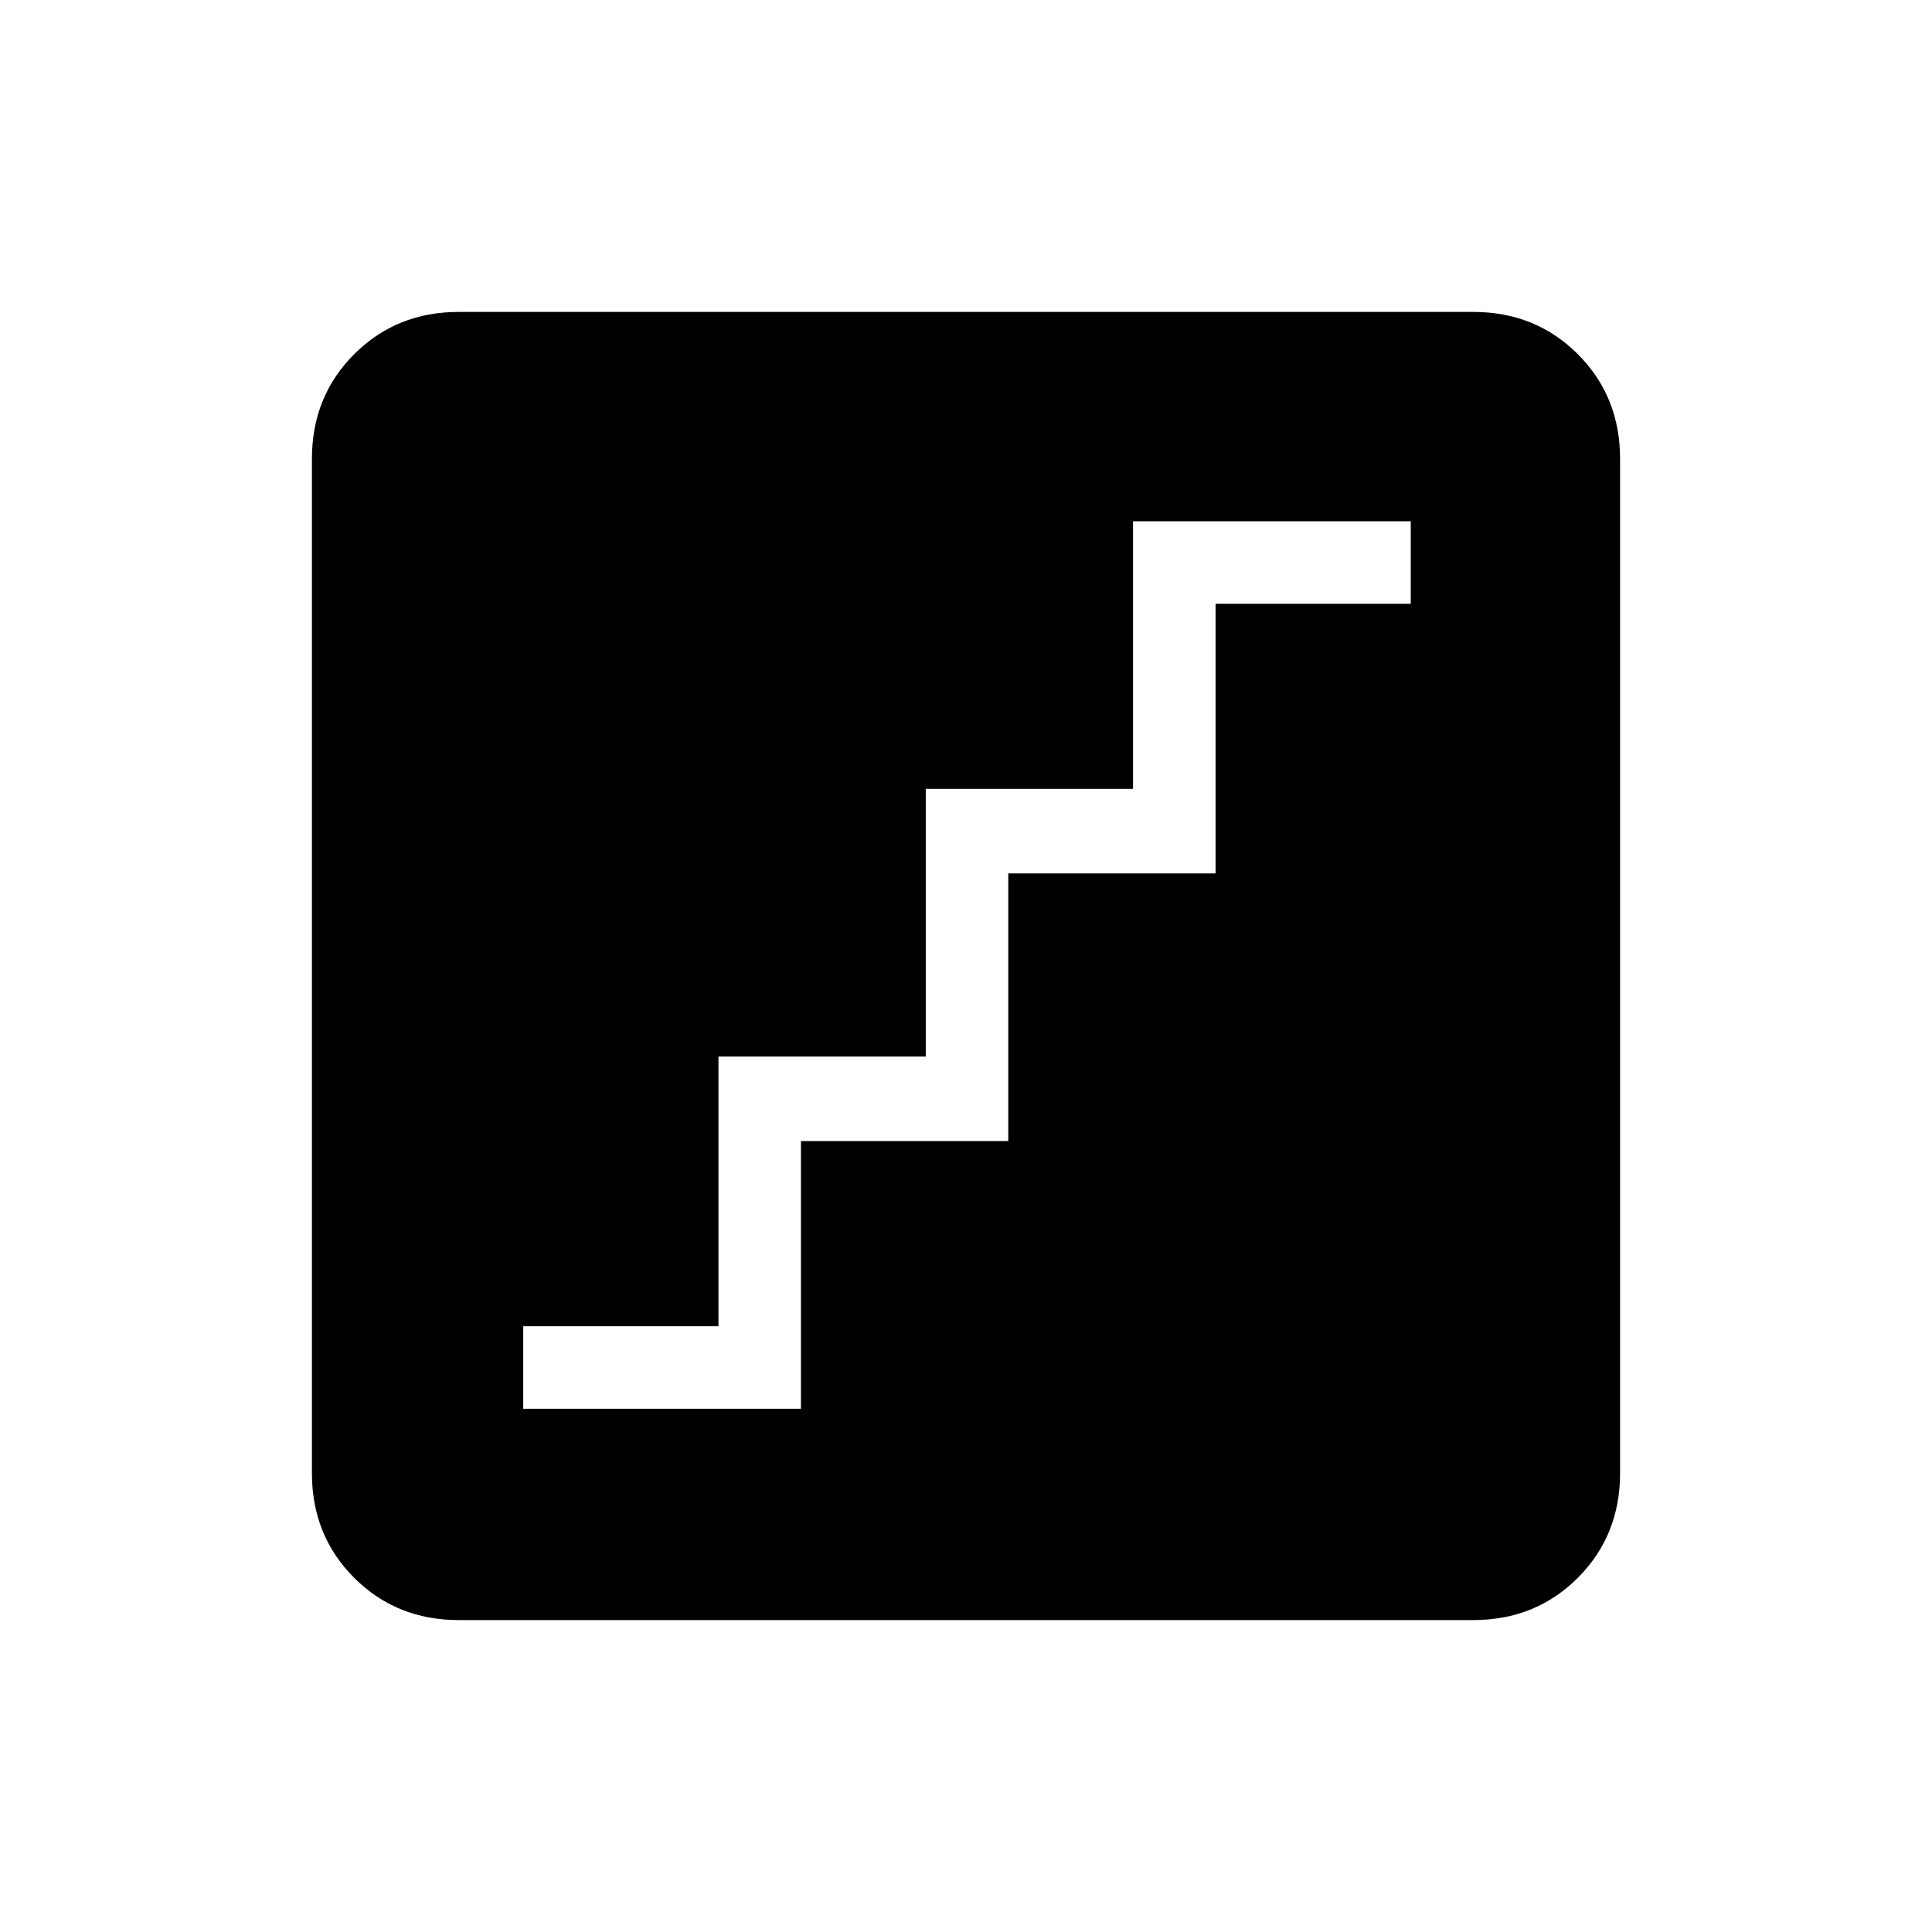 <svg xmlns="http://www.w3.org/2000/svg" height="40" width="40"><path d="M10.833 29.167h5.75v-5.542h4.292v-5.542h4.292V12.5h4.041v-1.708h-5.75v5.541h-4.291v5.542h-4.292v5.583h-4.042ZM9.5 33.542q-1.292 0-2.167-.875-.875-.875-.875-2.167v-21q0-1.292.875-2.167.875-.875 2.167-.875h21q1.292 0 2.167.875.875.875.875 2.167v21q0 1.292-.875 2.167-.875.875-2.167.875Z"/></svg>